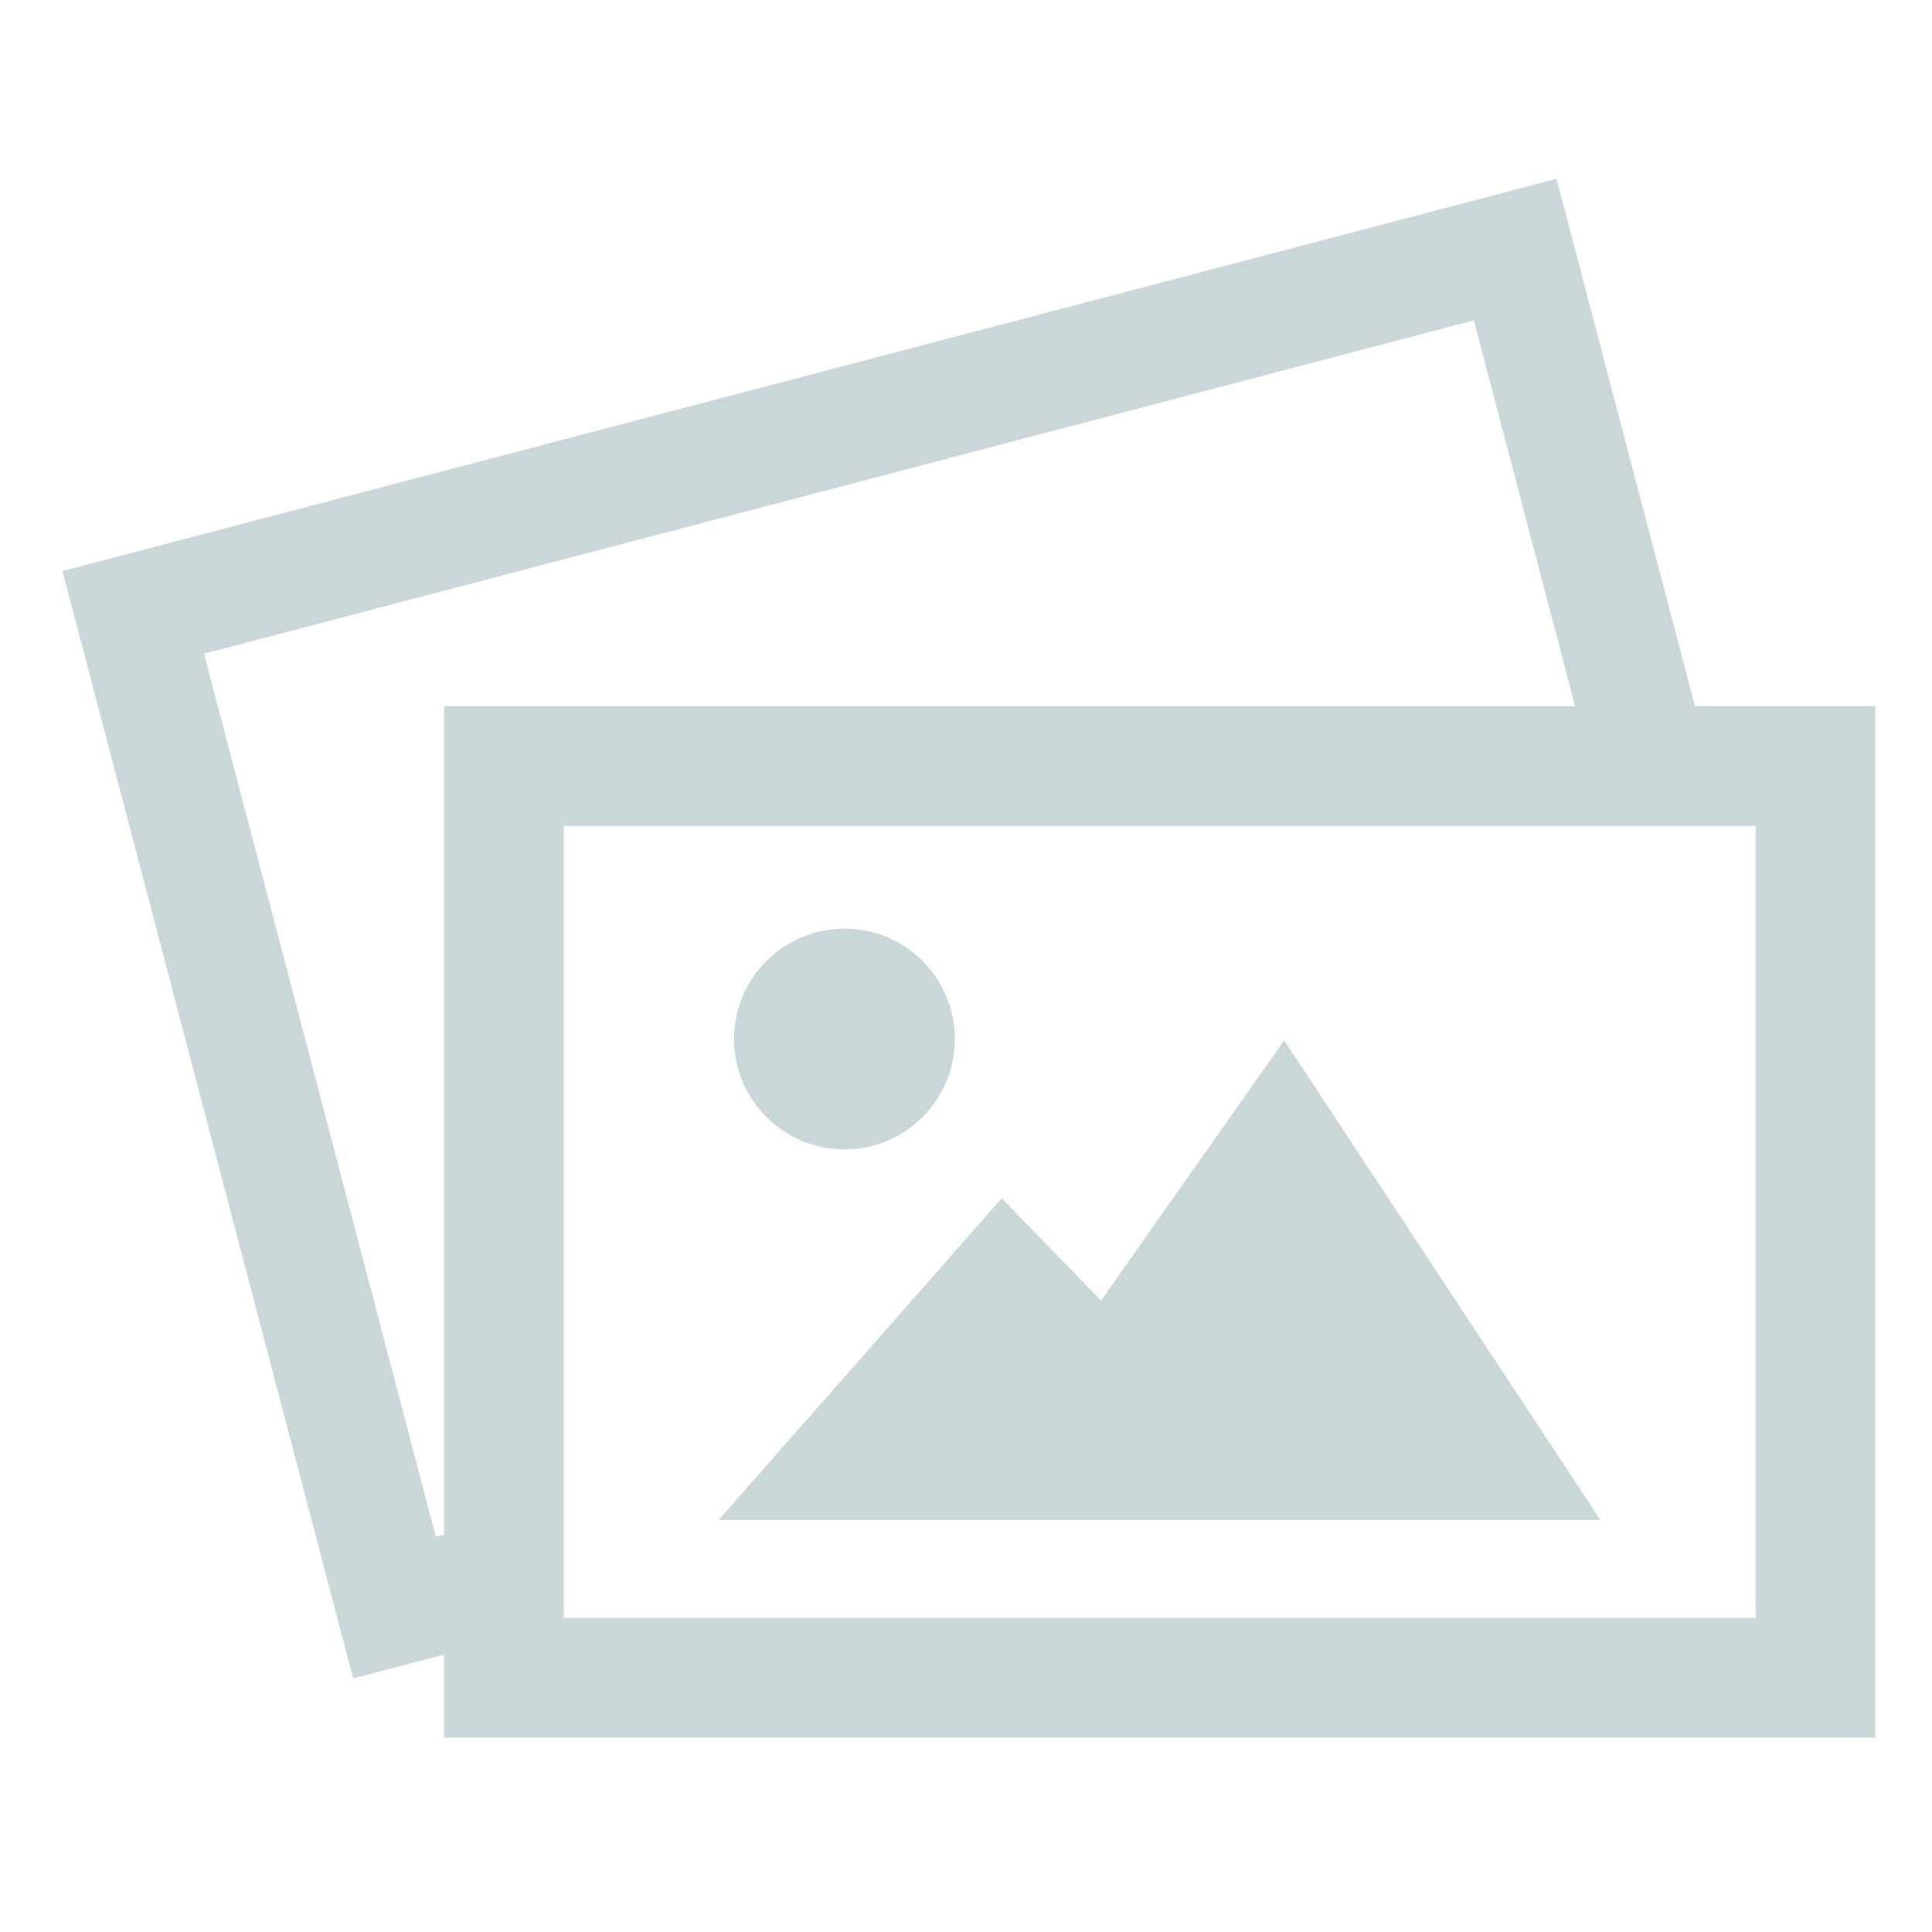 <?xml version="1.0" encoding="utf-8"?>
<!-- Generator: Adobe Illustrator 15.0.0, SVG Export Plug-In  -->
<!DOCTYPE svg PUBLIC "-//W3C//DTD SVG 1.1//EN" "http://www.w3.org/Graphics/SVG/1.1/DTD/svg11.dtd">
<svg version="1.1"
	 xmlns="http://www.w3.org/2000/svg" xmlns:xlink="http://www.w3.org/1999/xlink" xmlns:a="http://ns.adobe.com/AdobeSVGViewerExtensions/3.0/"
	 x="0px" y="0px" width="76px" height="76px" viewBox="-2.458 -7.035 76 76"
	 overflow="visible" enable-background="new -2.458 -7.035 76 76" xml:space="preserve">
<defs>
</defs>
<path fill="#CAD7D9" d="M30.764,38.18c2.395,0,4.34-1.944,4.34-4.343c0-2.4-1.945-4.343-4.34-4.343
	c-2.401,0-4.346,1.942-4.346,4.343C26.417,36.236,28.362,38.18,30.764,38.18z"/>
<polygon fill="#CAD7D9" points="48.098,33.95 48.059,33.891 40.854,44.126 36.985,40.137 36.948,40.102 25.878,52.679 25.808,52.76 
	60.499,52.76 "/>
<path fill="#CAD7D9" d="M64.217,20.748L58.772,0L0,15.428L11.435,58.99l3.578-0.939v3.271h28.117h0.049h28.133V20.748H64.217z
	 M14.688,53.421l-9.12-34.74L55.519,5.568l3.985,15.18H15.013v32.587L14.688,53.421z M19.718,56.613V25.456h46.883v31.157H43.178
	h-0.049H19.718z"/>
</svg>
